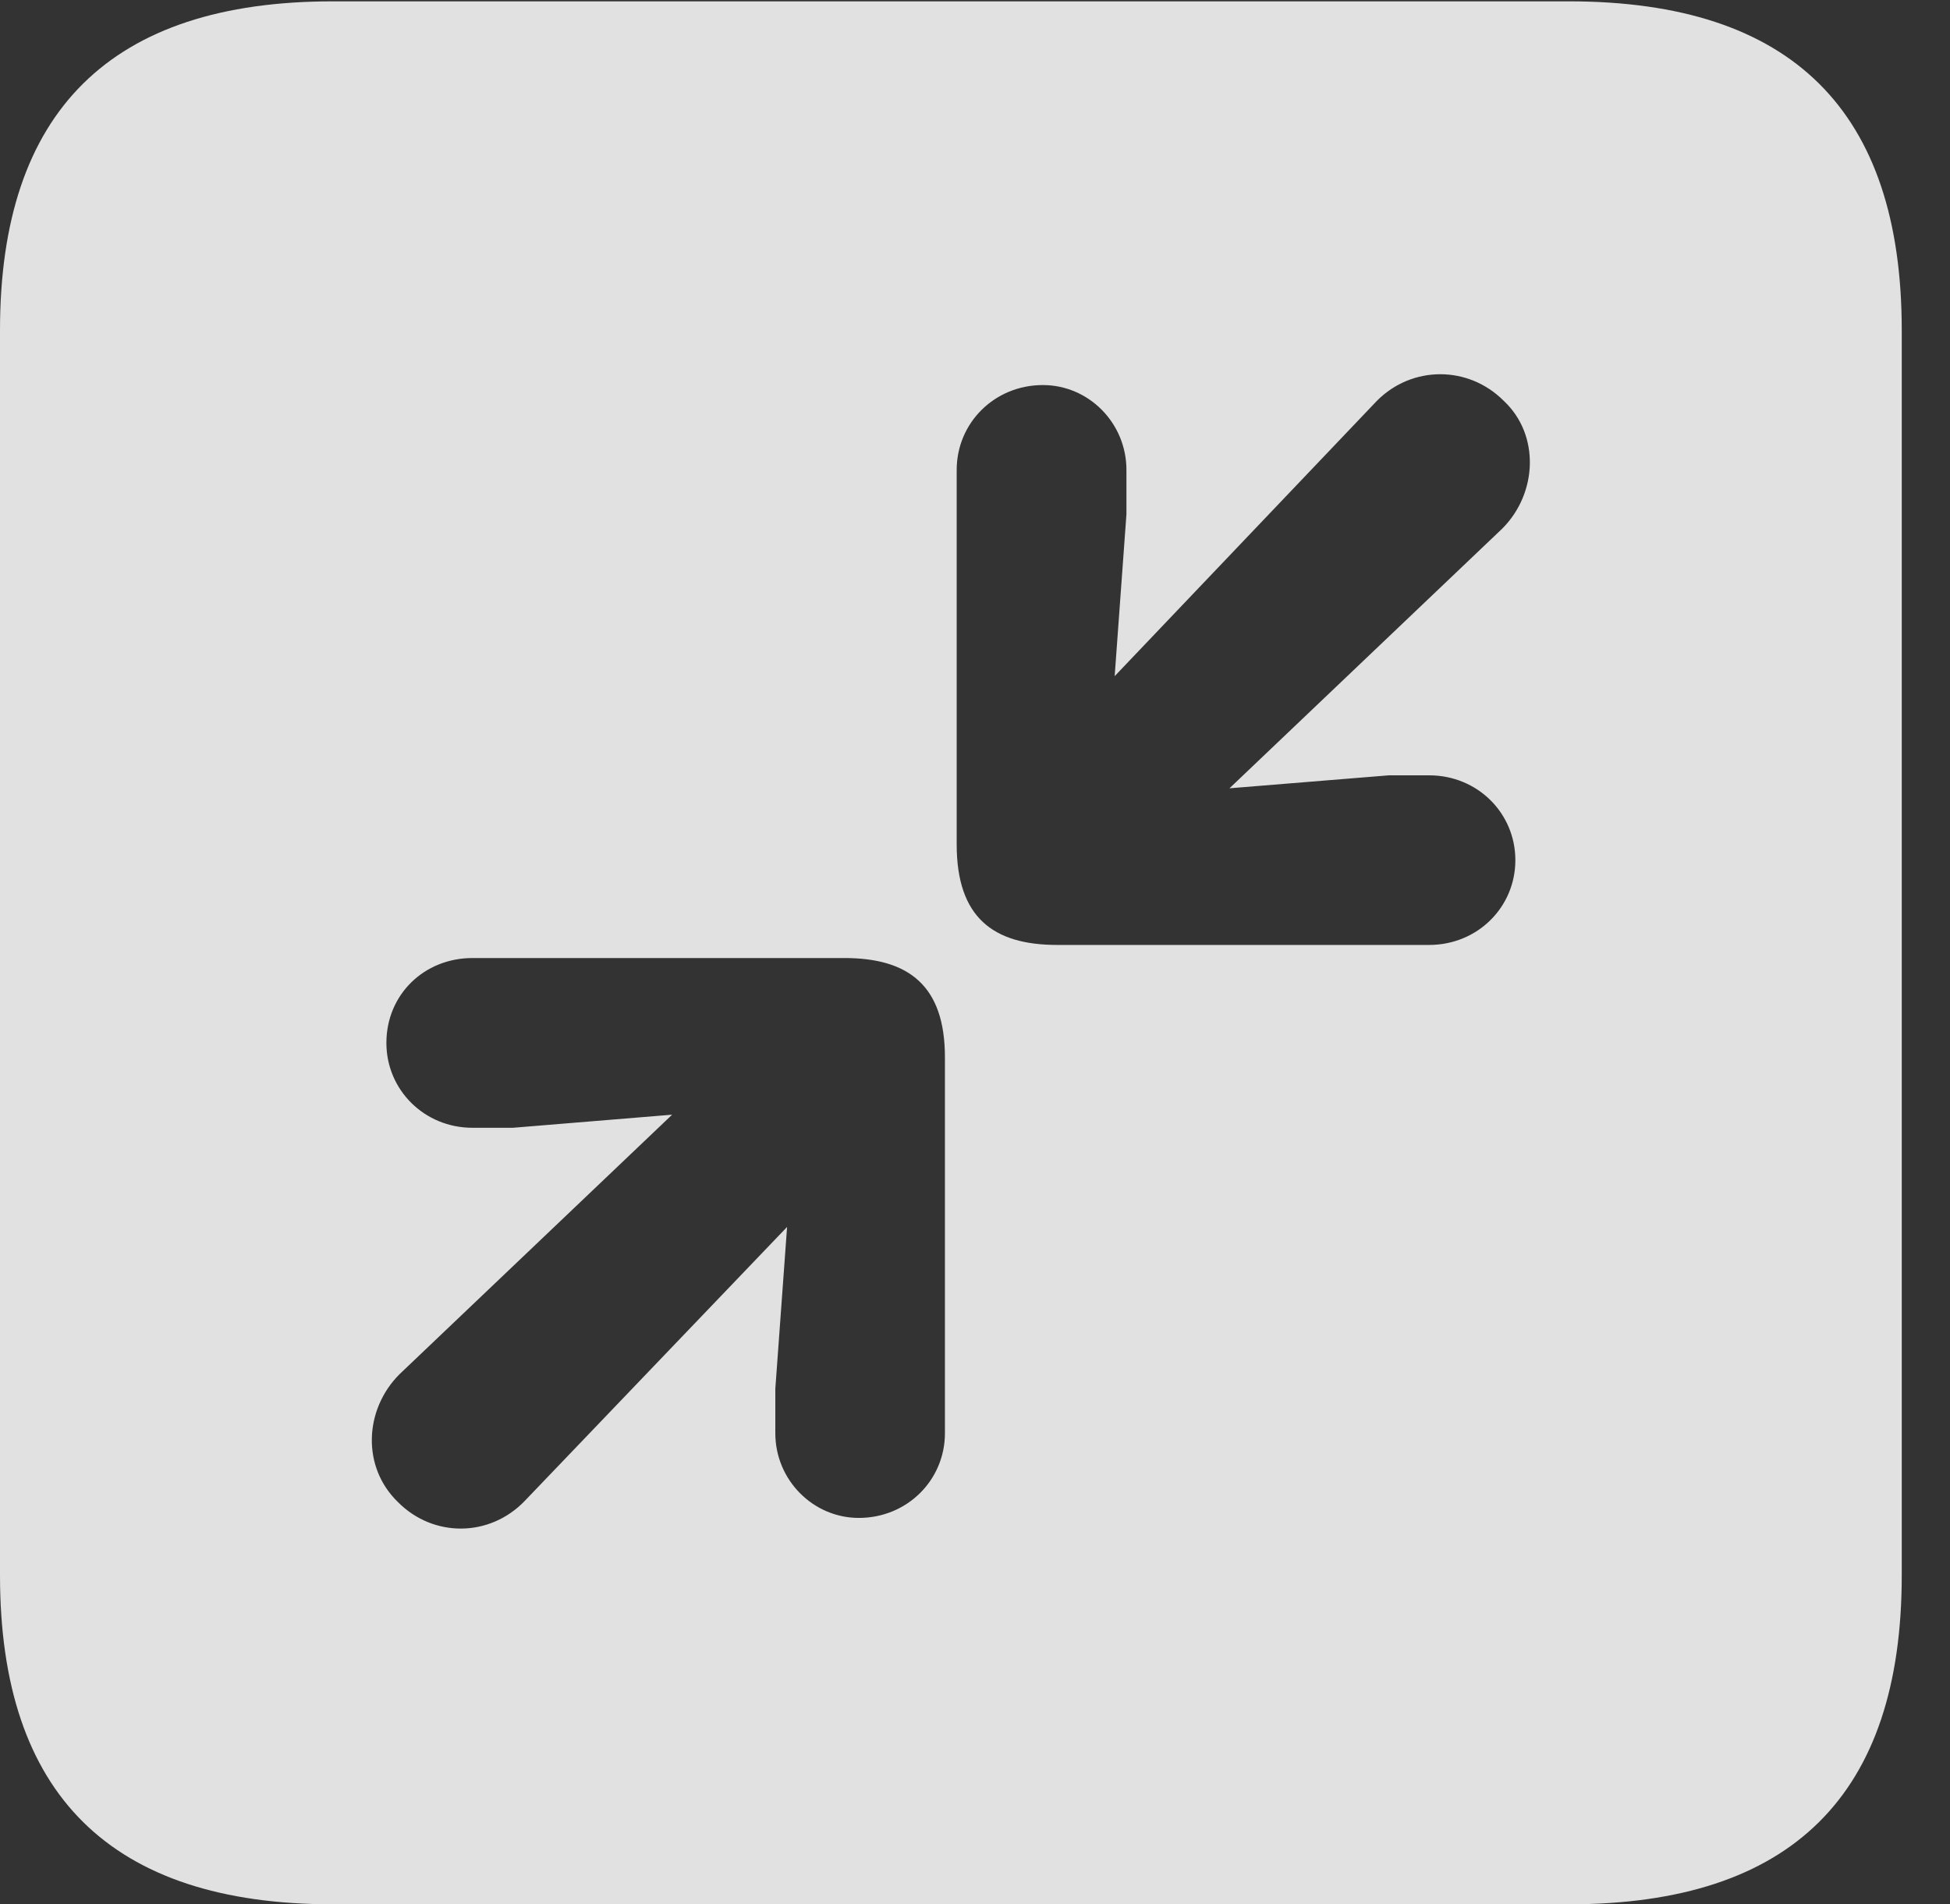 <?xml version="1.0" encoding="UTF-8"?>
<!--Generator: Apple Native CoreSVG 341-->
<!DOCTYPE svg
PUBLIC "-//W3C//DTD SVG 1.1//EN"
       "http://www.w3.org/Graphics/SVG/1.1/DTD/svg11.dtd">
<svg version="1.1" xmlns="http://www.w3.org/2000/svg" xmlns:xlink="http://www.w3.org/1999/xlink" viewBox="0 0 14.59 14.248">
 <rect x="0" y="0" width="14.59" height="14.248" fill="#333333" stroke="none"/>
 <g>
  <rect height="14.248" opacity="0" width="14.59" x="0" y="0"/>
  <path d="M14.229 2.471L14.229 11.787C14.229 13.428 13.408 14.248 11.738 14.248L2.49 14.248C0.83 14.248 0 13.428 0 11.787L0 2.471C0 0.83 0.83 0.01 2.49 0.01L11.738 0.01C13.408 0.01 14.229 0.83 14.229 2.471ZM3.535 7.168C3.174 7.168 2.891 7.441 2.891 7.803C2.891 8.154 3.174 8.438 3.535 8.438L3.838 8.438L5.029 8.34L2.988 10.283C2.725 10.547 2.705 10.977 2.979 11.24C3.242 11.504 3.662 11.504 3.926 11.23L5.889 9.18L5.801 10.391L5.801 10.723C5.801 11.074 6.084 11.357 6.426 11.357C6.787 11.357 7.07 11.074 7.07 10.723L7.07 7.91C7.07 7.373 6.797 7.168 6.318 7.168ZM10.303 2.998L8.34 5.059L8.428 3.848L8.428 3.516C8.428 3.164 8.145 2.881 7.803 2.881C7.441 2.881 7.158 3.164 7.158 3.516L7.158 6.318C7.158 6.865 7.432 7.07 7.91 7.07L10.693 7.07C11.055 7.07 11.338 6.787 11.338 6.436C11.338 6.084 11.055 5.801 10.693 5.801L10.391 5.801L9.199 5.898L11.24 3.955C11.504 3.691 11.523 3.252 11.25 2.998C10.986 2.734 10.566 2.734 10.303 2.998Z" fill="white" fill-opacity="0.85"/>
 </g>
</svg>
